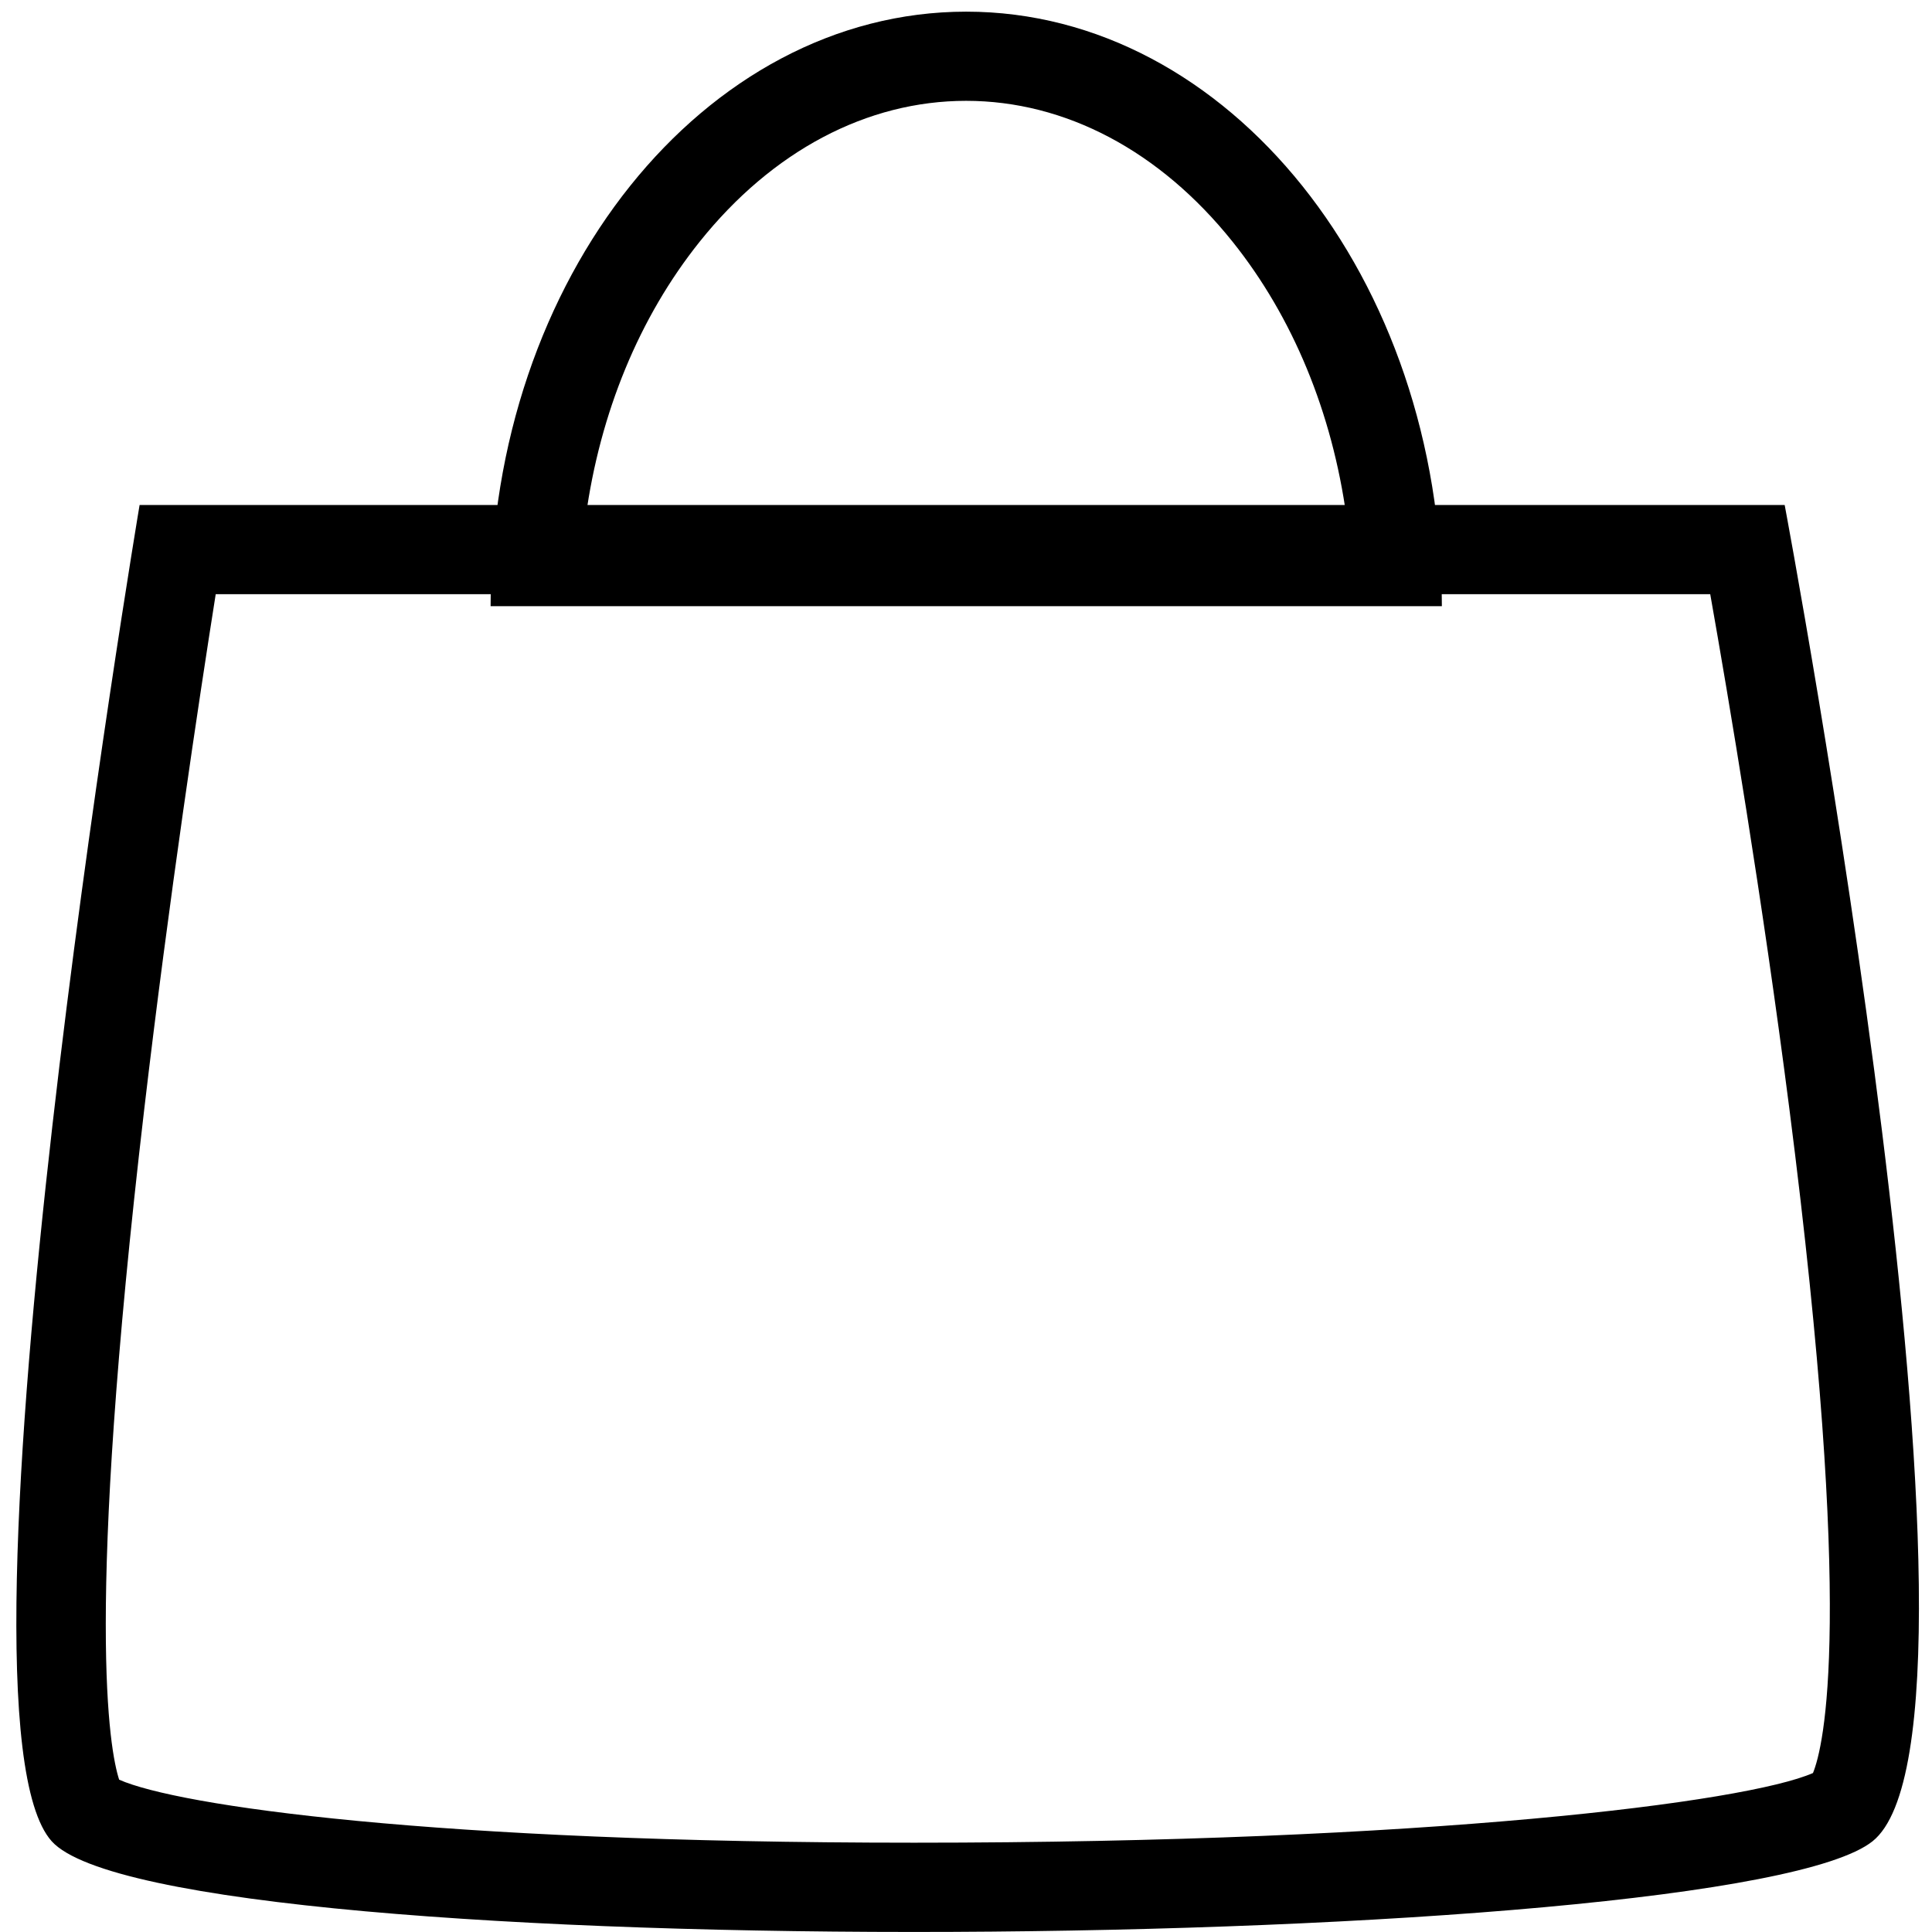         <svg role="presentation" aria-hidden="true" xmlns="http://www.w3.org/2000/svg" viewBox="0 0 16 16.248" width="18" height="18">
          <g transform="translate(-1385.7 -72.752)" fill="none">
            <g transform="translate(1388.1 77)">
              <path d="M-1.349,0H12.485s1.935,10.283.739,11.238-14.344,1.077-15.313,0S-1.349,0-1.349,0Z"></path>
              <path d="m-0.71 0.75c-0.139 0.878-0.394 2.567-0.601 4.331-0.5 4.269-0.292 5.387-0.211 5.638 0.491 0.218 2.622 0.53 6.685 0.53 4.327 0 7-0.34 7.56-0.586 0.09-0.221 0.353-1.286-0.199-5.59-0.226-1.763-0.511-3.453-0.665-4.324h-12.569m-0.639-0.75h13.834s1.935 10.283 0.739 11.238c-1.196 0.955-14.344 1.077-15.313 0-0.969-1.077 0.739-11.238 0.739-11.238z" fill="currentColor"></path>
            </g>
            <g transform="translate(-1647 3005.8)">
              <path d="m3044.7-2928h-8c0-2.757 1.795-5 4-5s4 2.243 4 5z"></path>
              <path d="m3043.9-2928.7c-0.12-0.876-0.45-1.68-0.958-2.315-0.611-0.764-1.407-1.185-2.241-1.185s-1.63 0.421-2.241 1.185c-0.508 0.635-0.838 1.439-0.958 2.315h6.399m0.801 0.75h-8c0-2.757 1.795-5 4-5s4 2.243 4 4.999v7.3242e-4z" fill="currentColor"></path>
            </g>
          </g>
        </svg>
